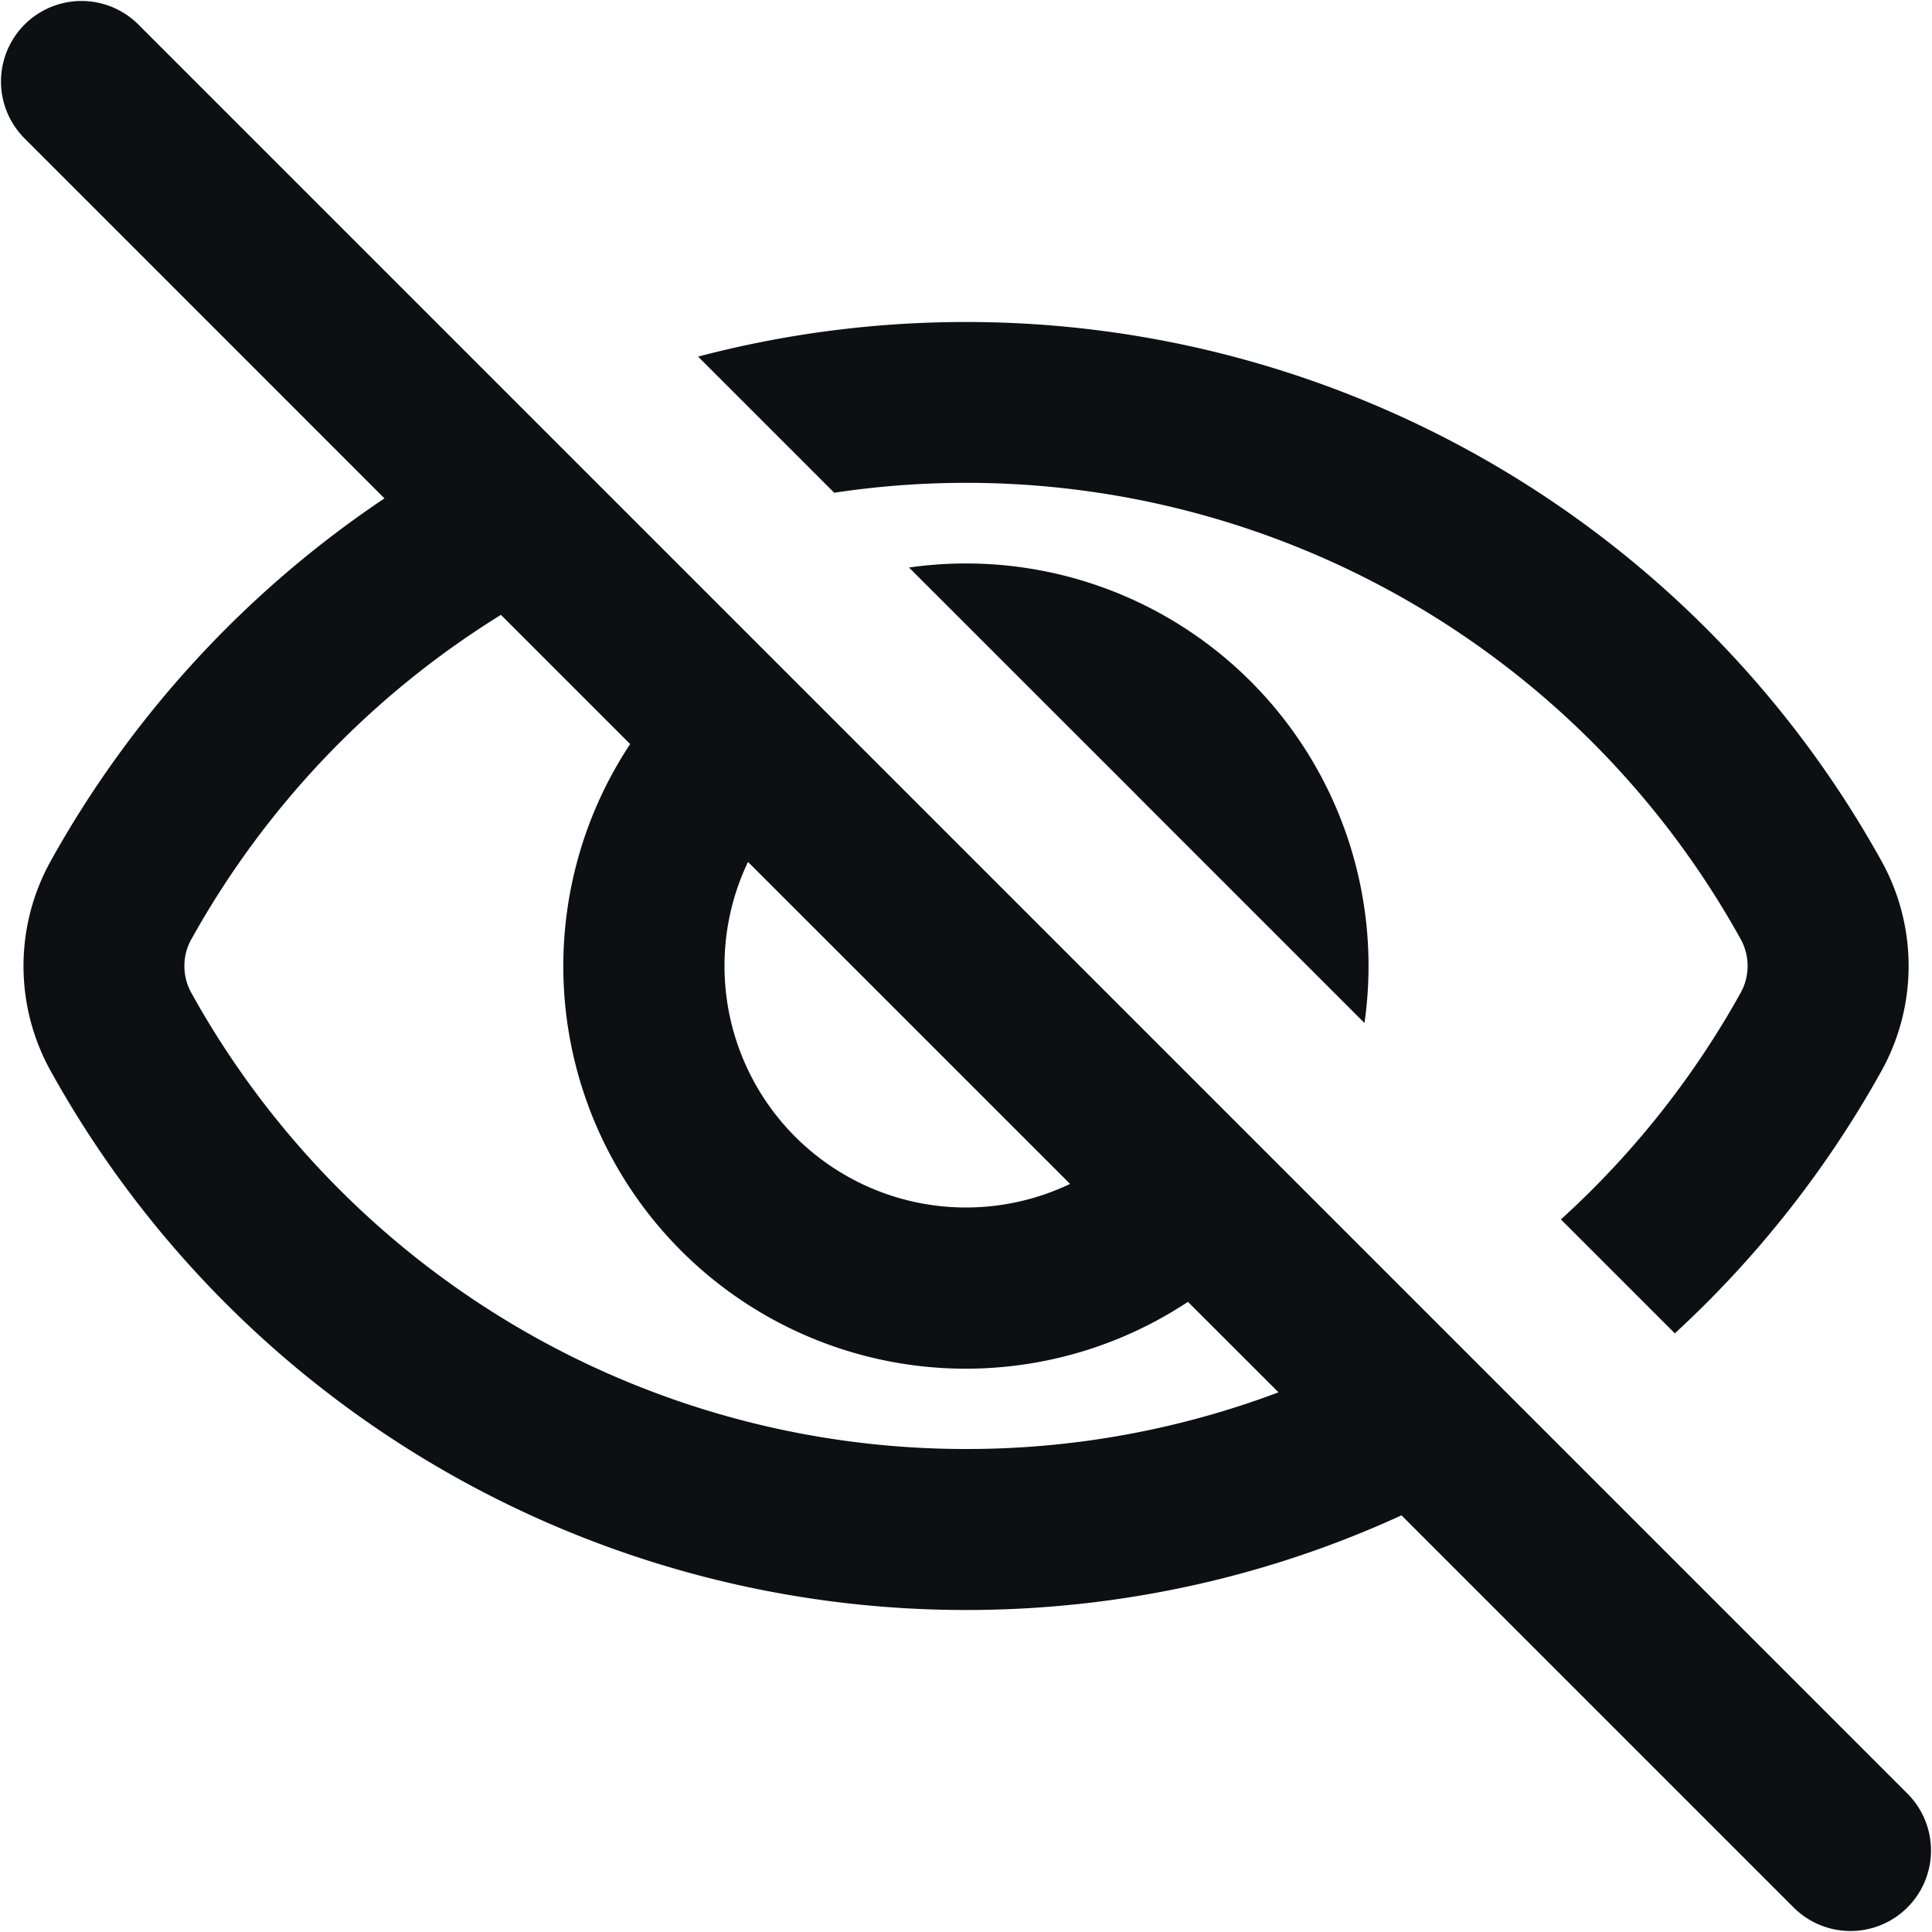<svg fill="none" xmlns="http://www.w3.org/2000/svg" viewBox="0 0 24 24">
  <path
    fill-rule="evenodd"
    clip-rule="evenodd"
    d="M1.707.293A1 1 0 0 0 .293 1.707l4.483 4.484A13.063 13.063 0 0 0 .63 10.696a2.686 2.686 0 0 0 0 2.609A12.997 12.997 0 0 0 12 20c1.931 0 3.763-.42 5.41-1.176l4.883 4.883a1 1 0 0 0 1.414-1.414l-22-22Zm19.099 16.27c1.02-.939 1.888-2.039 2.566-3.259.45-.812.45-1.797 0-2.609A12.997 12.997 0 0 0 12.001 4c-1.15 0-2.266.15-3.329.43l1.691 1.691a10.997 10.997 0 0 1 11.26 5.545.686.686 0 0 1 0 .667 11.05 11.05 0 0 1-2.233 2.815l1.416 1.416Zm-3.856-3.855a5 5 0 0 0-5.658-5.658l2.804 2.803.05.051 2.804 2.804Zm-14.573-1.04a11.055 11.055 0 0 1 3.846-4.03l1.605 1.605a5 5 0 0 0 6.929 6.929l1.125 1.124A10.977 10.977 0 0 1 12 18a10.997 10.997 0 0 1-9.623-5.666.686.686 0 0 1 0-.667ZM9 12c0-.463.105-.902.292-1.293l4.001 4A3 3 0 0 1 9 12Z"
    fill="#0E0F13"
  />
</svg>
